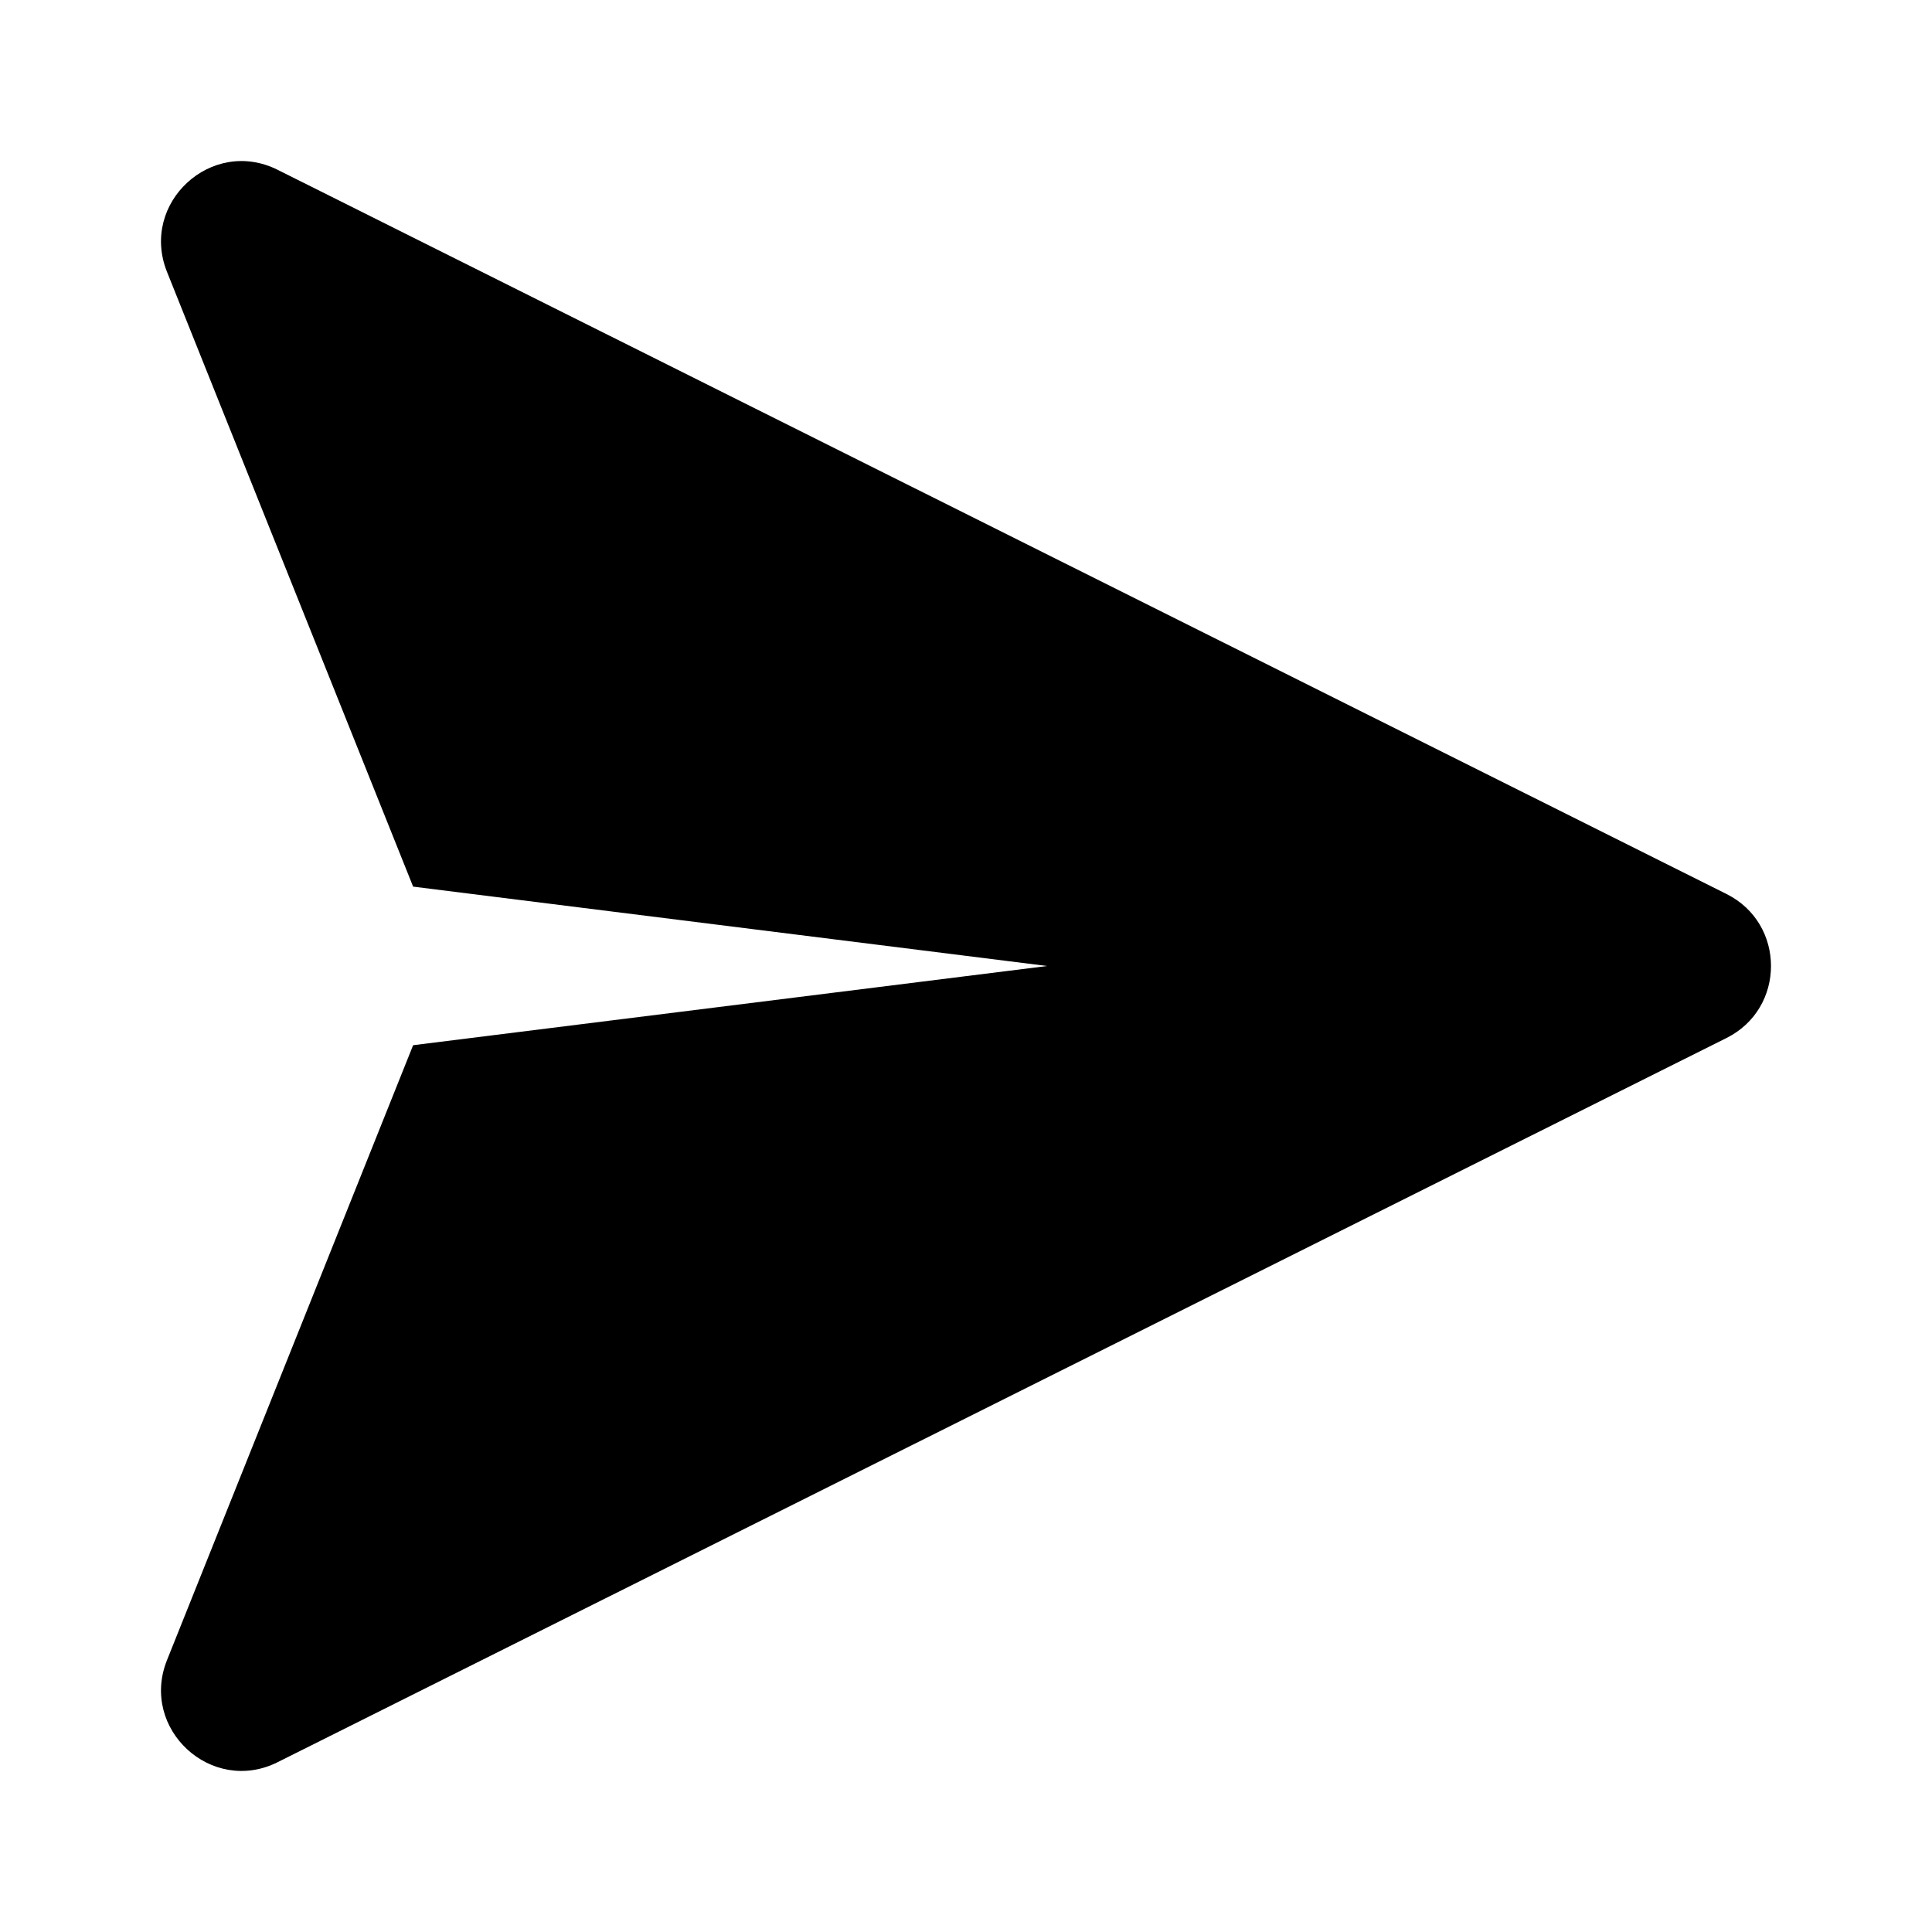 <!-- ##color:mono ##group:communication -->
<svg viewBox="0 0 12 12" xmlns="http://www.w3.org/2000/svg">
  <path
    d="M1.725 1.055C1.314 0.849 0.867 1.261 1.037 1.688L2.566 5.507L6.504 6L2.566 6.492L1.037 10.312C0.867 10.739 1.314 11.151 1.725 10.945L10.724 6.447C11.092 6.263 11.092 5.737 10.724 5.553L1.725 1.055Z"
  />
</svg>
